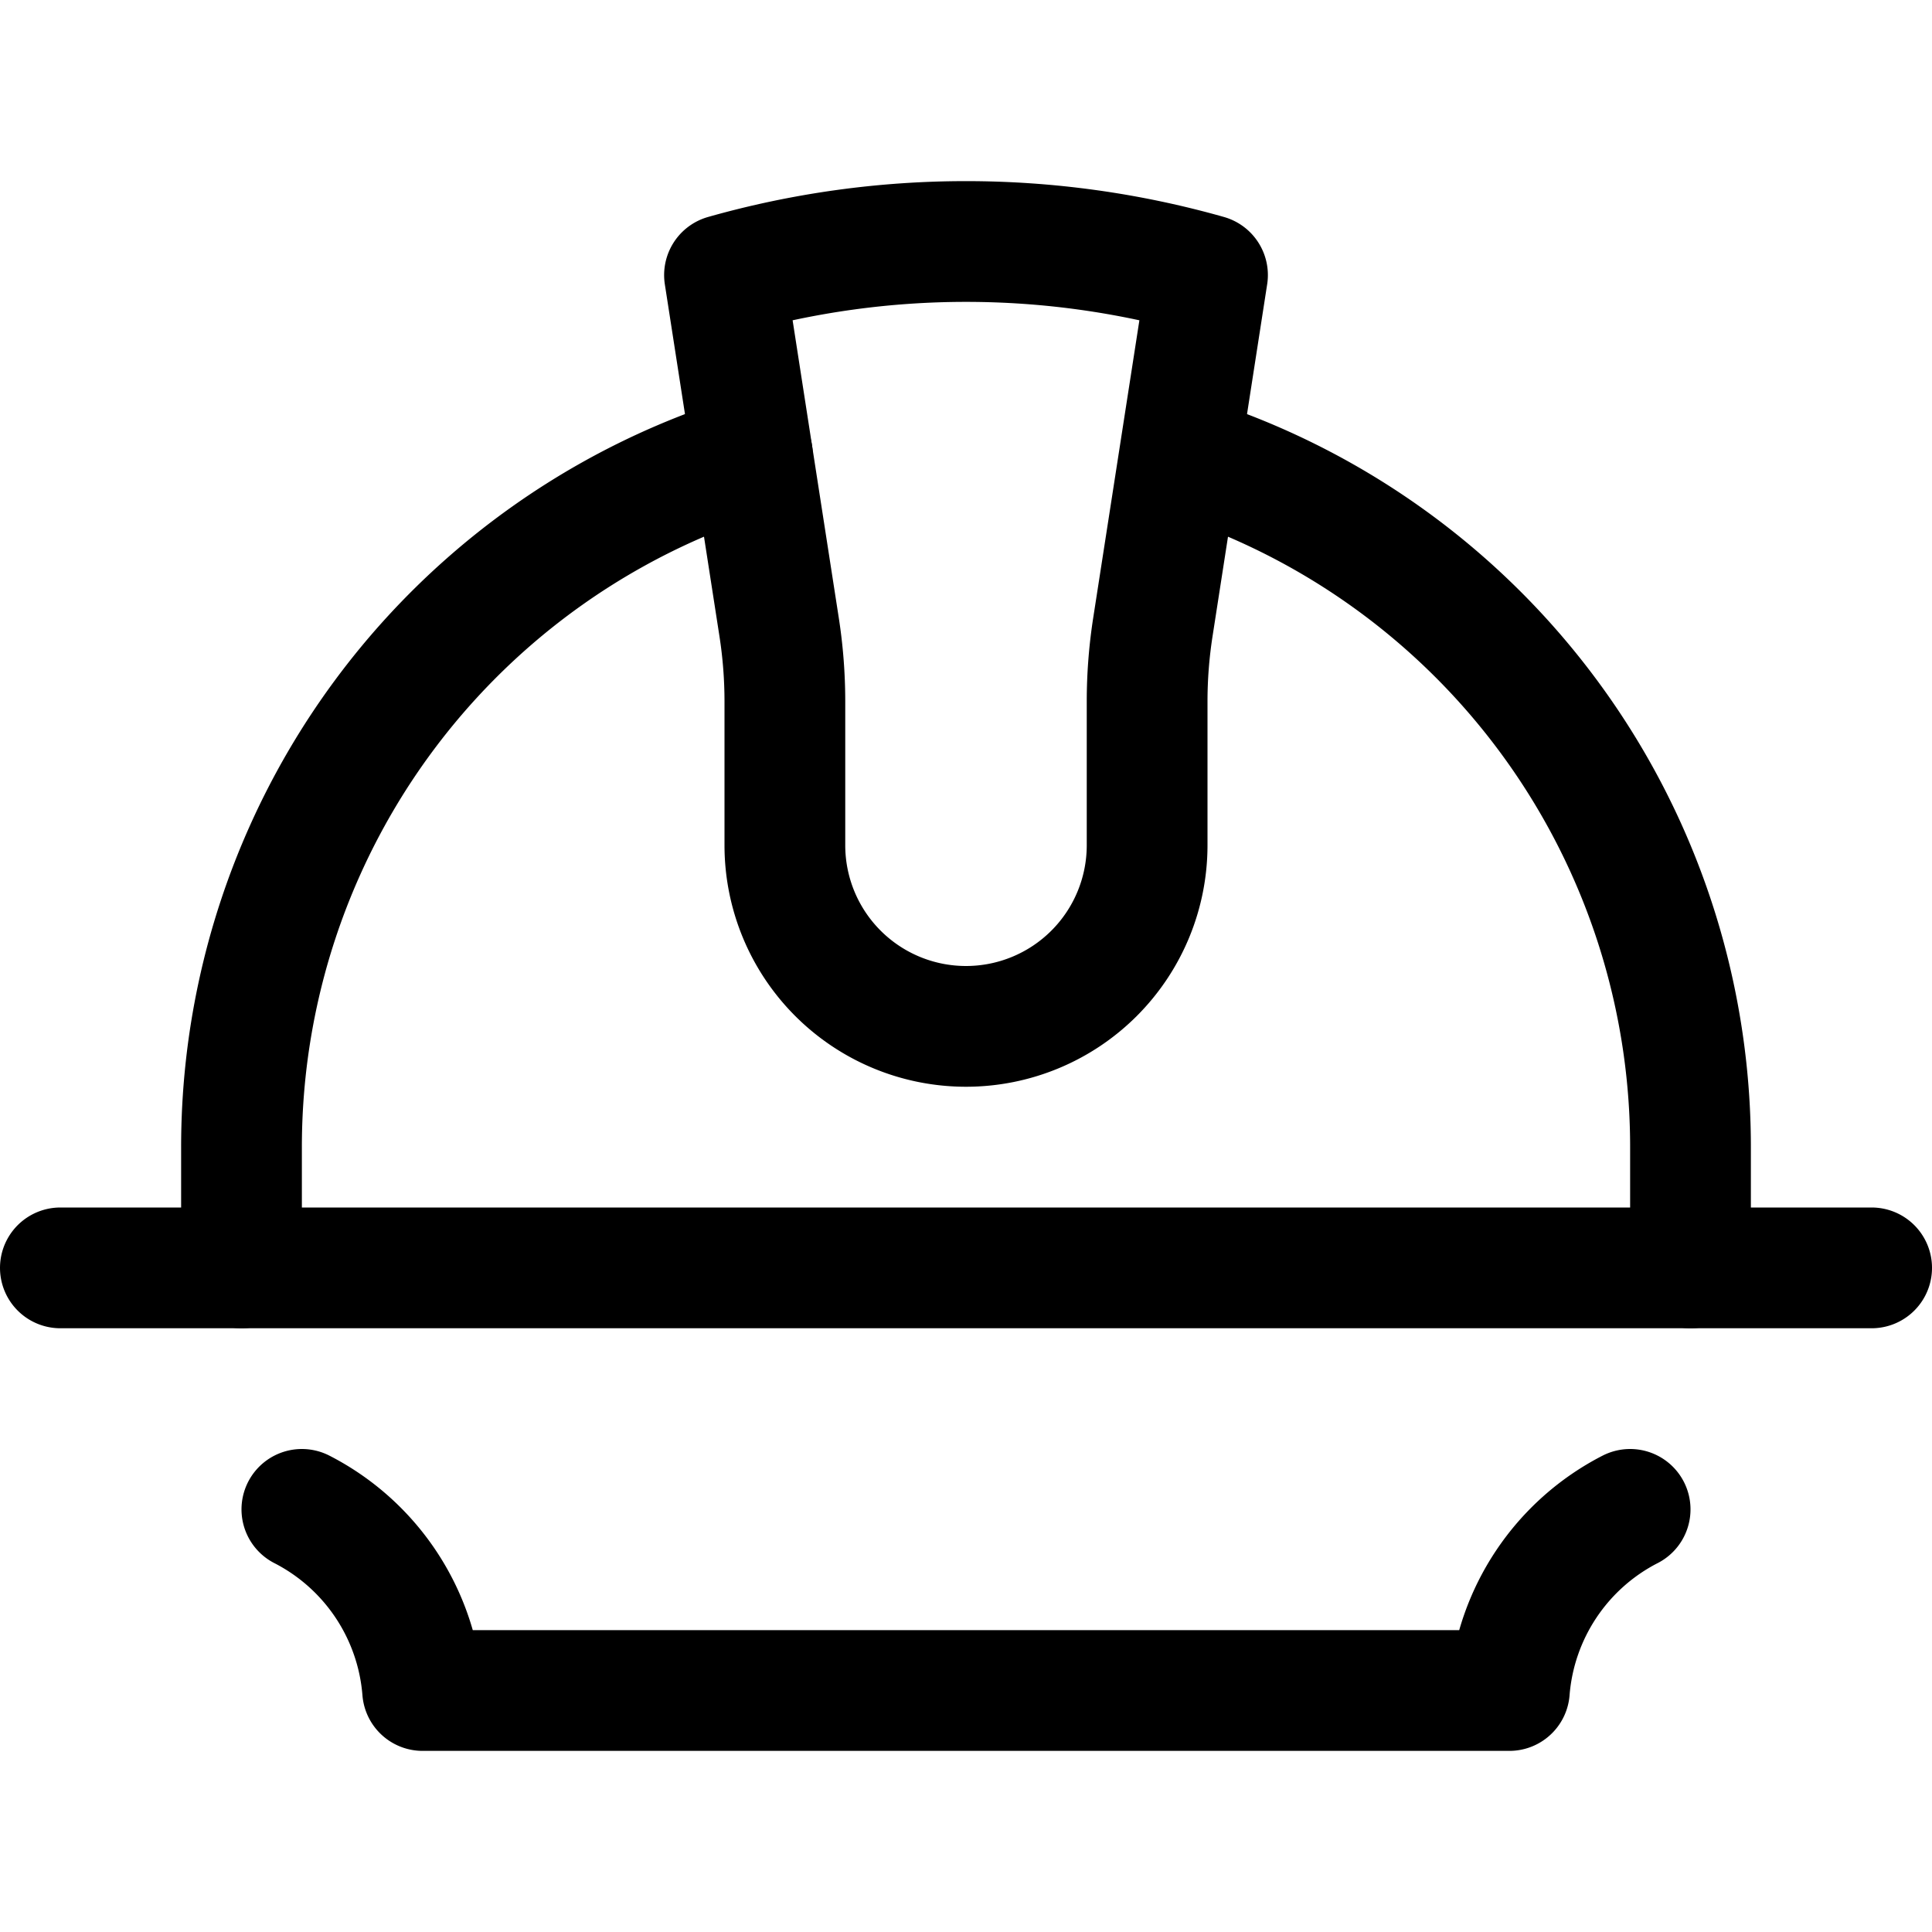 <svg xmlns="http://www.w3.org/2000/svg" width="24" height="24" viewBox="0 0 24 24"><defs><style>.a{fill:none;stroke:#000;stroke-linecap:round;stroke-linejoin:round;stroke-width:1.5px}</style></defs><path d="M14.676 5.655A9 9 0 0 1 21 14.25v1.5M9.346 5.648A9 9 0 0 0 3 14.25v1.5" class="a"/><path d="M15 3.417a11 11 0 0 0-6 0l.679 4.376a6.026 6.026 0 0 1 .071.92V10.5a2.25 2.25 0 0 0 4.5 0V8.713a6.026 6.026 0 0 1 .071-.92zM.75 15.75h22.5m-19.5 3A2.774 2.774 0 0 1 5.25 21h13.5a2.774 2.774 0 0 1 1.5-2.25" class="a"/></svg>